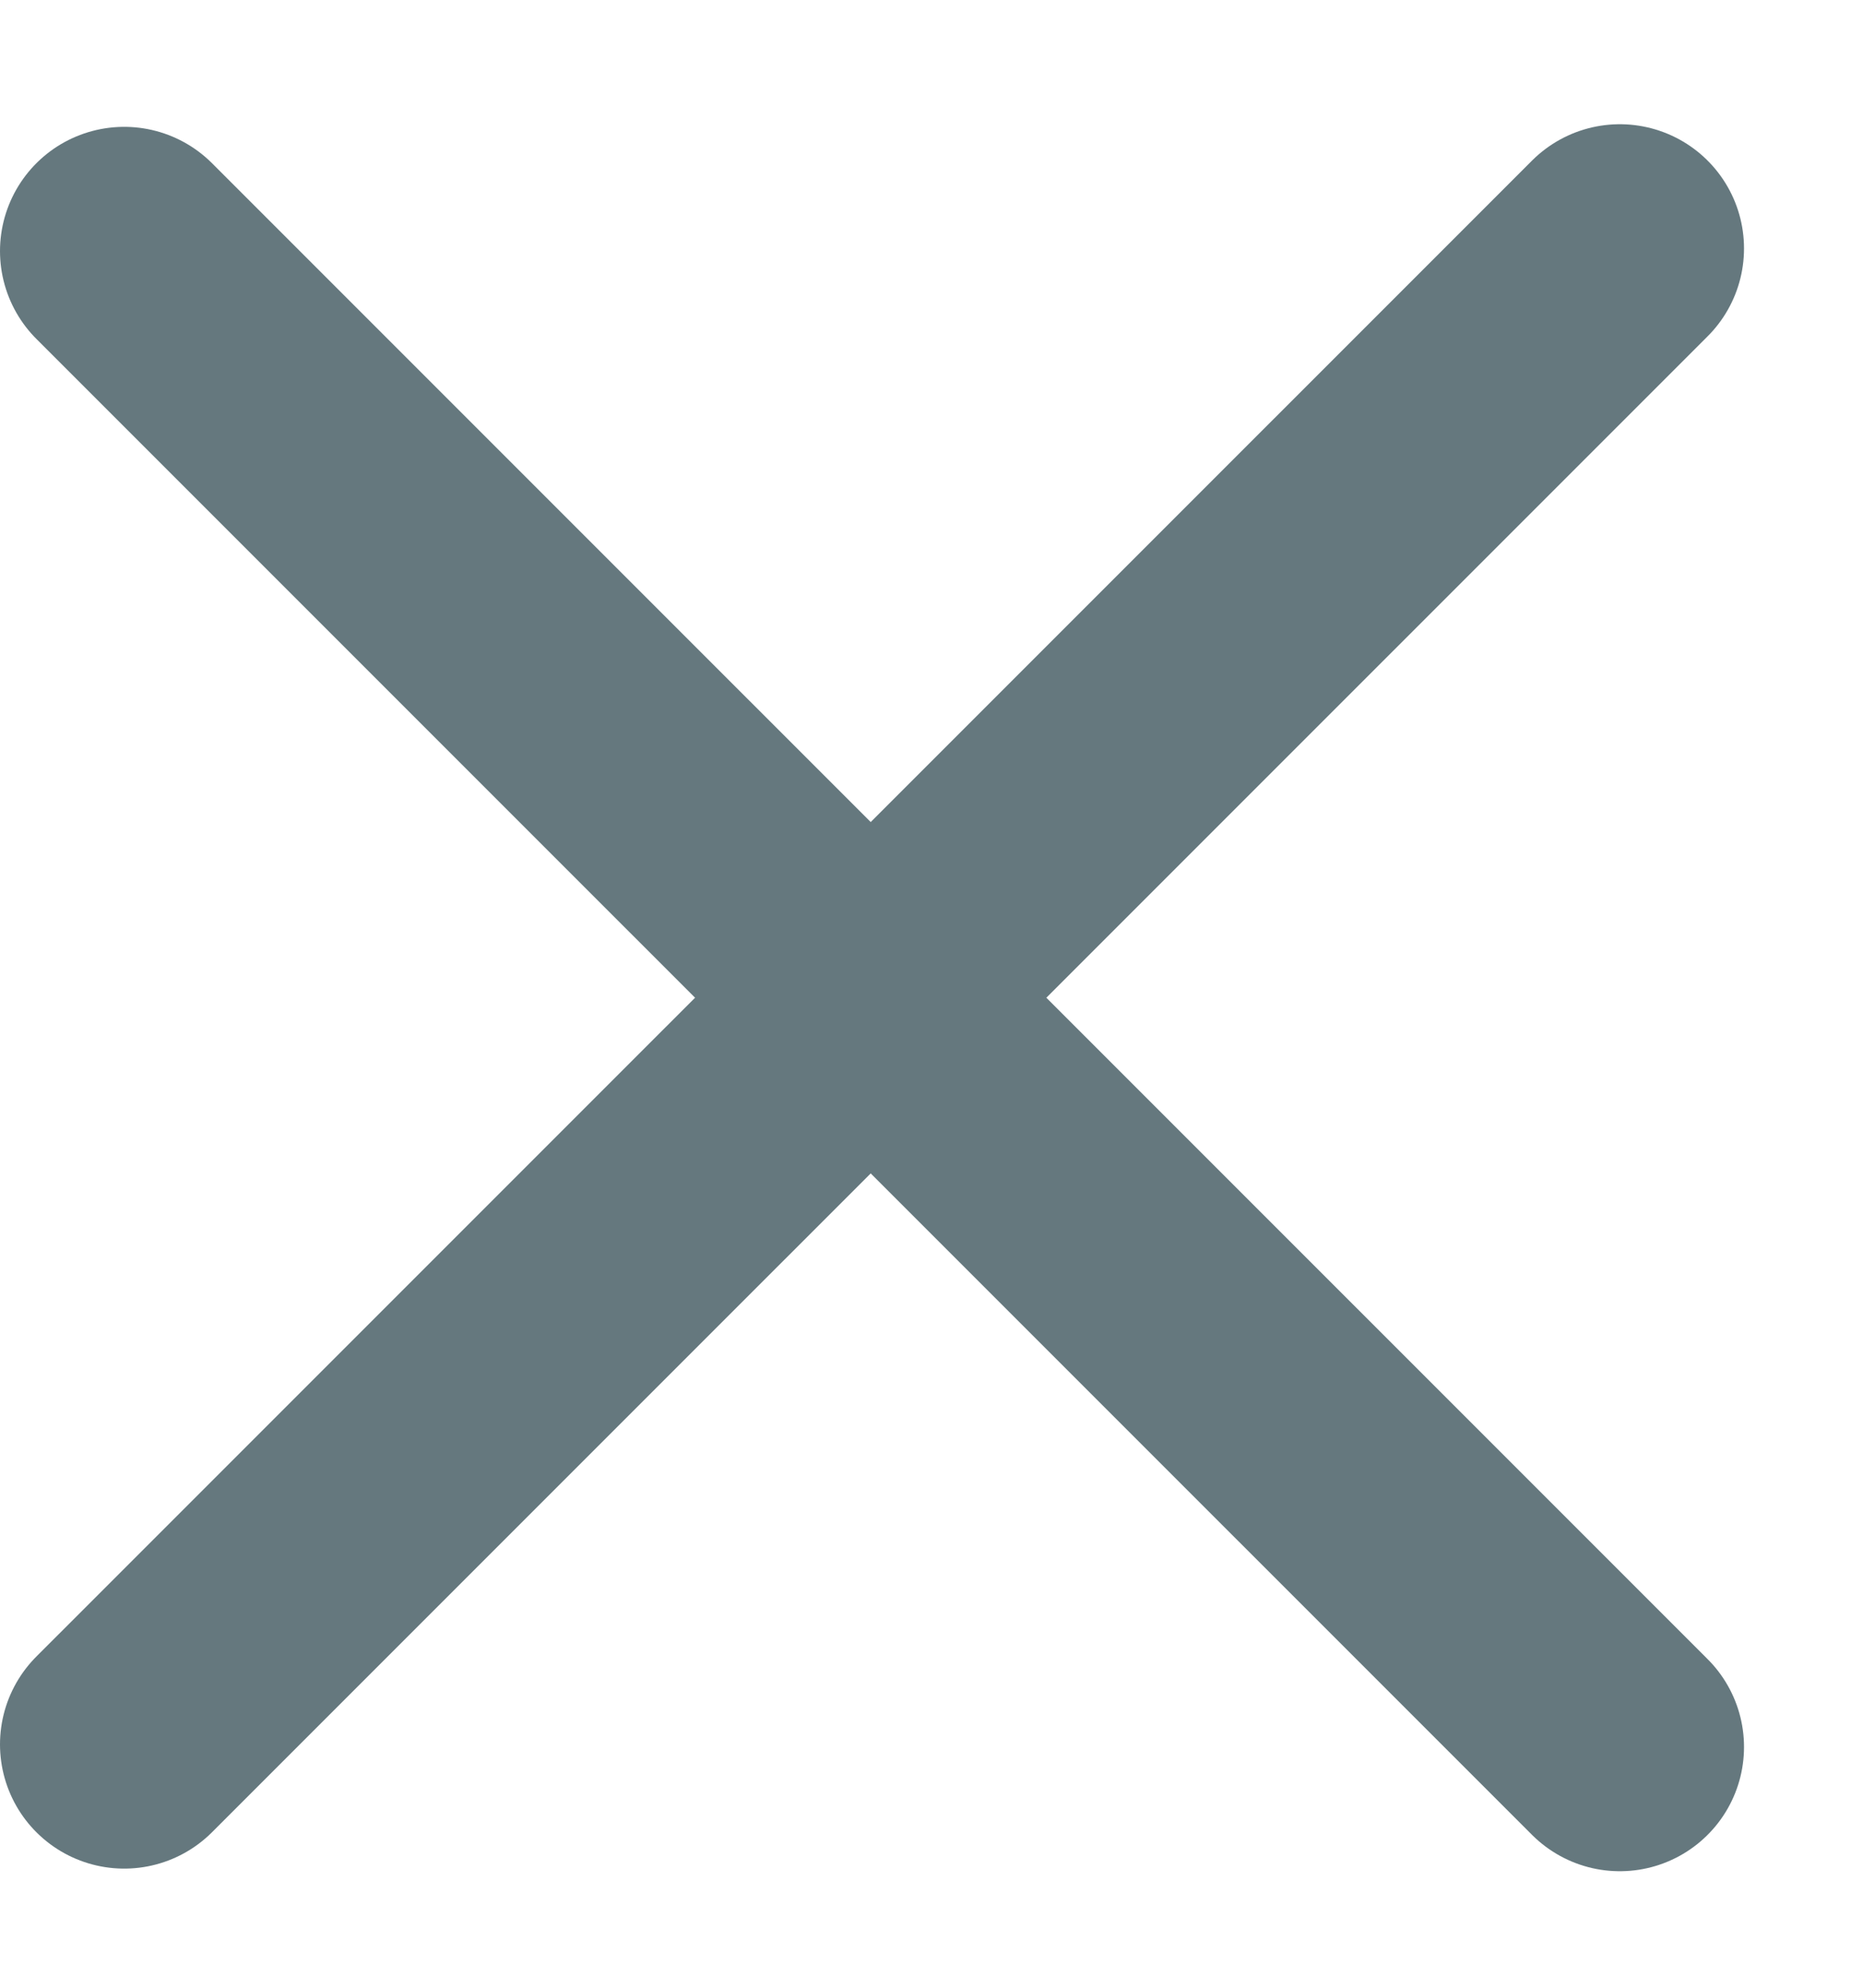 <svg width="15" height="16" viewBox="0 0 15 16" fill="none" xmlns="http://www.w3.org/2000/svg">
<path d="M1 2.021L13.042 14.062" stroke="#65787E" stroke-width="2" stroke-linecap="round"/>
<path d="M1 14.041L13.042 2" stroke="#65787E" stroke-width="2" stroke-linecap="round"/>
</svg>
